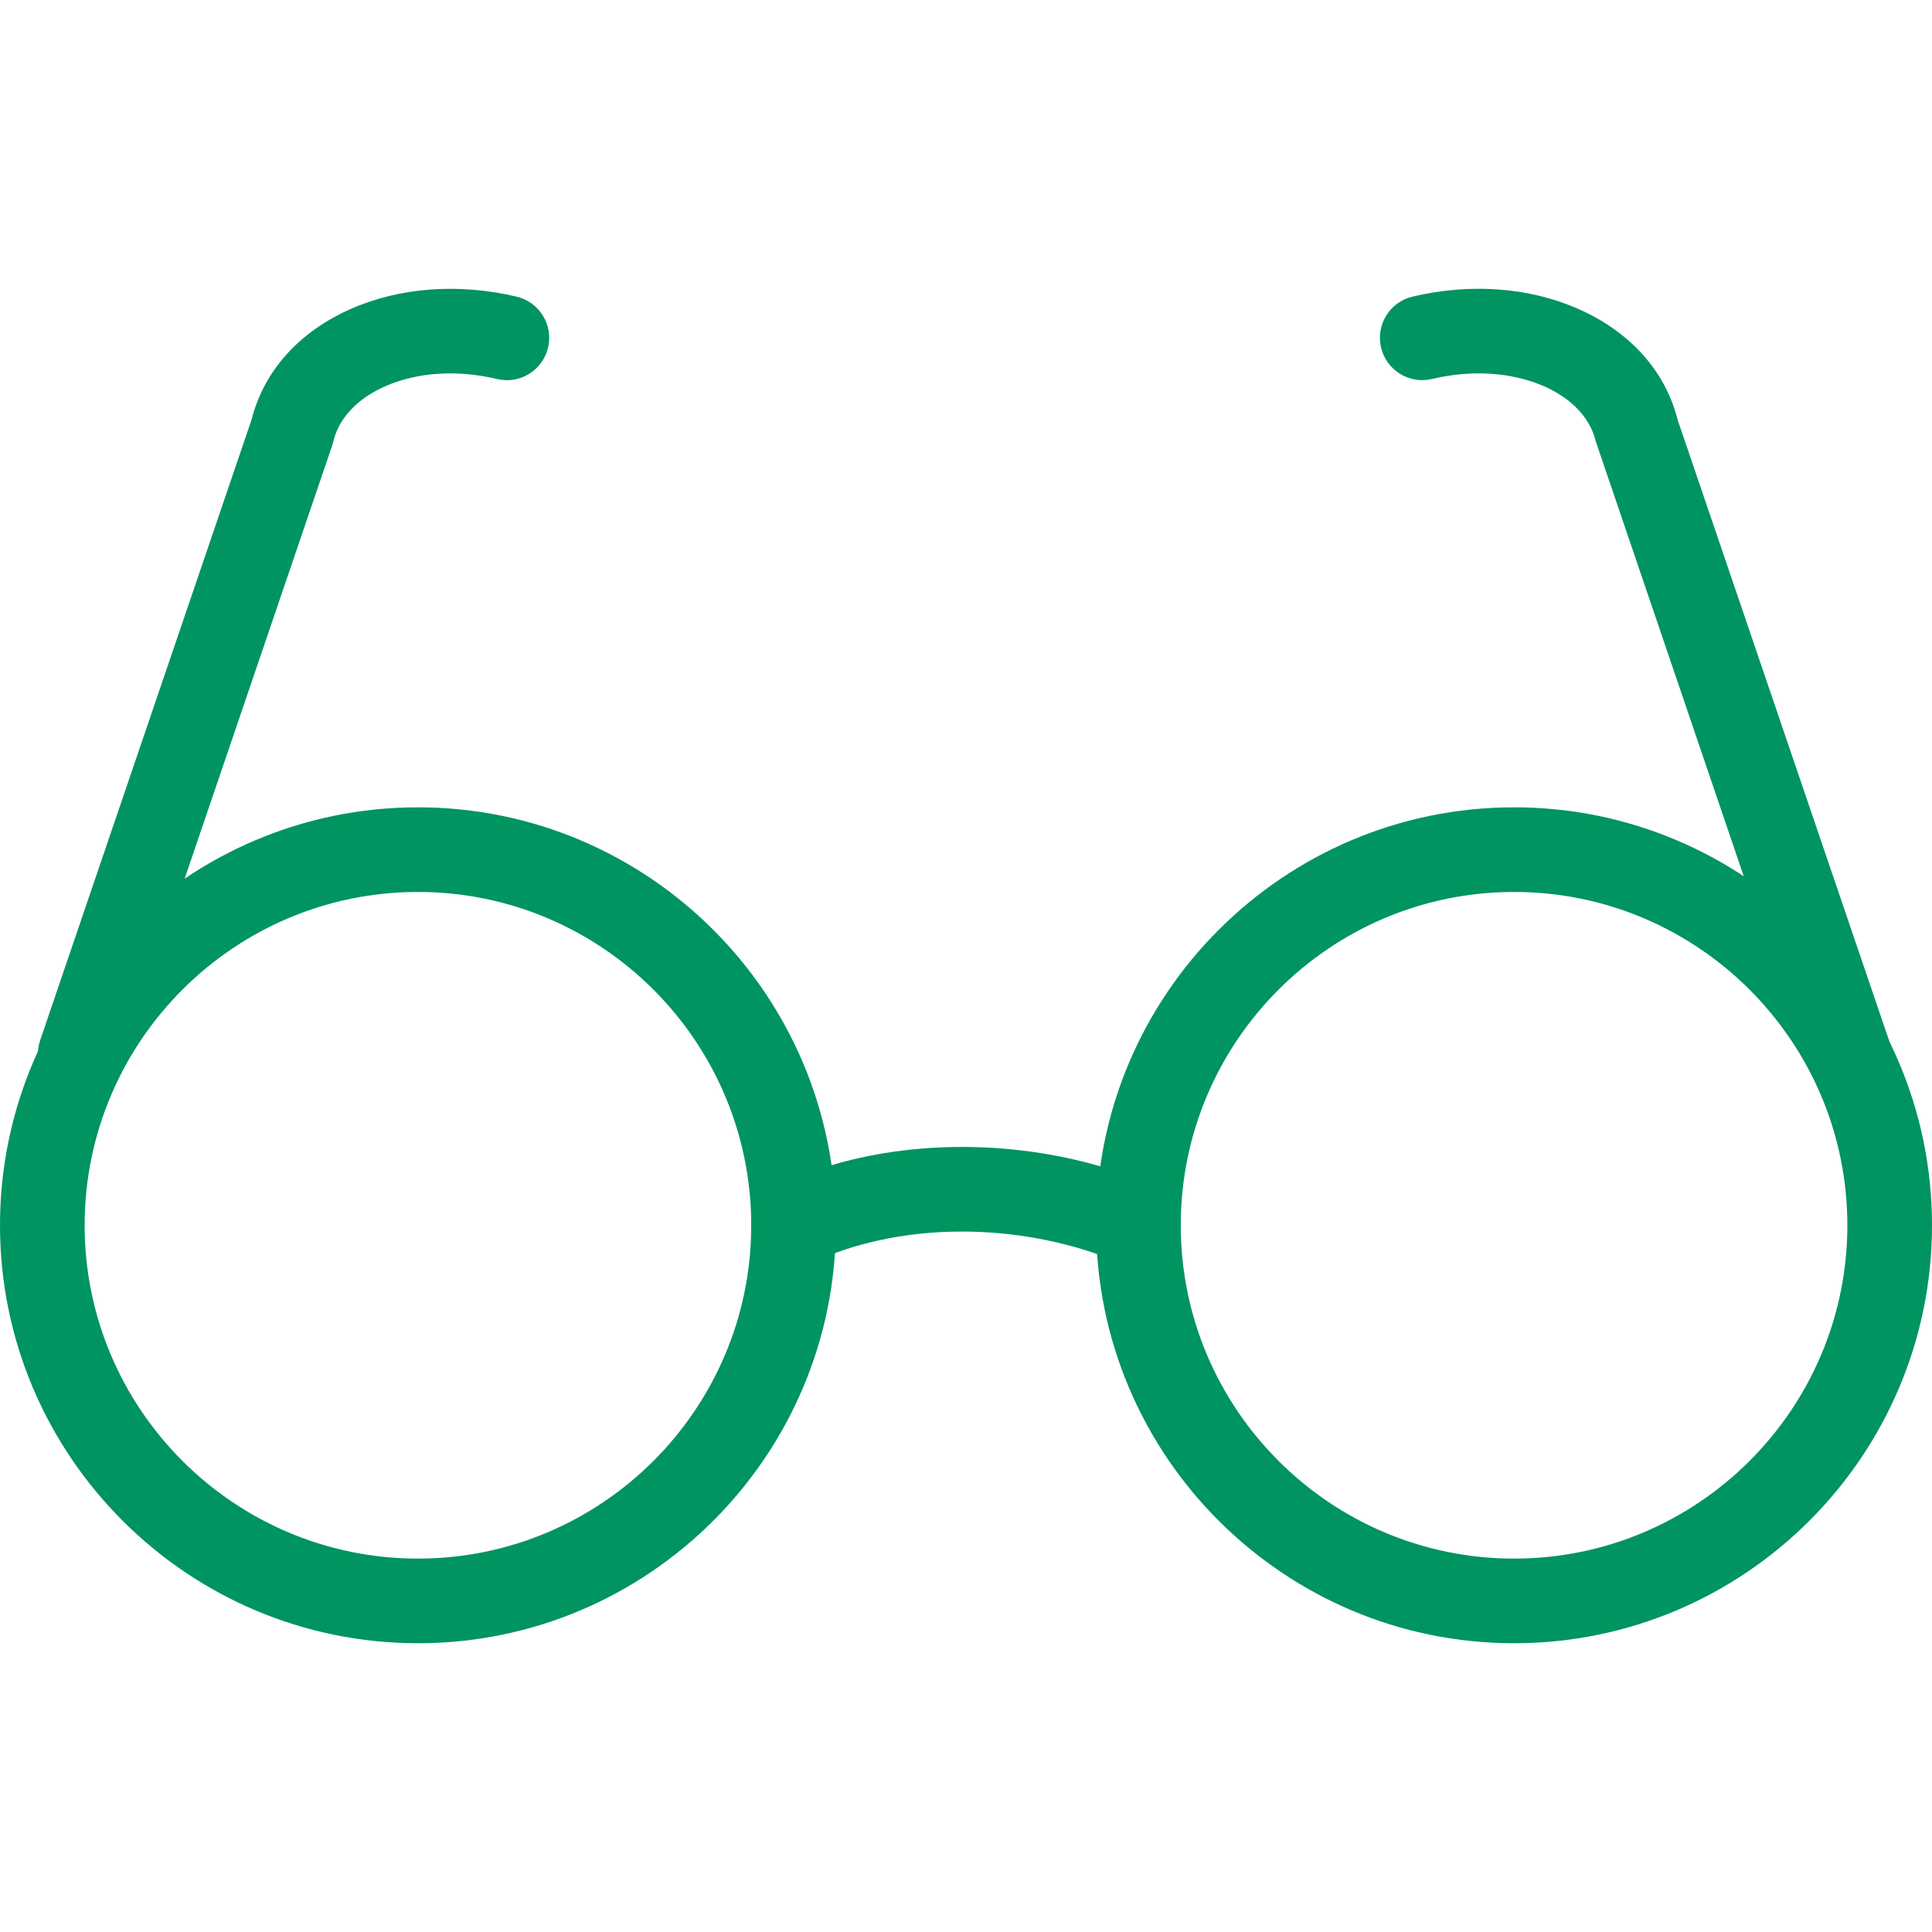 <svg width="37" height="37" viewBox="0 0 37 37" fill="none" xmlns="http://www.w3.org/2000/svg">
<path d="M8.004 31.47C3.591 31.47 0 27.879 0 23.466C0 19.052 3.591 15.461 8.004 15.461C12.418 15.461 16.008 19.052 16.008 23.466C16.008 27.879 12.418 31.47 8.004 31.47ZM8.004 17.082C4.484 17.082 1.621 19.946 1.621 23.466C1.621 26.985 4.485 29.849 8.004 29.849C11.524 29.849 14.387 26.985 14.387 23.466C14.387 19.946 11.524 17.082 8.004 17.082Z" fill="#009460"/>
<path d="M28.996 31.47C24.582 31.47 20.992 27.879 20.992 23.466C20.992 19.052 24.582 15.461 28.996 15.461C33.41 15.461 37 19.052 37 23.466C37 27.879 33.41 31.47 28.996 31.47ZM28.996 17.082C25.476 17.082 22.613 19.946 22.613 23.466C22.613 26.985 25.476 29.849 28.996 29.849C32.516 29.849 35.379 26.985 35.379 23.466C35.379 19.946 32.516 17.082 28.996 17.082Z" fill="#009460"/>
<path d="M1.536 20.995C1.45 20.995 1.362 20.981 1.275 20.951C0.851 20.807 0.625 20.346 0.769 19.923L4.817 8.039C5.053 7.102 5.731 6.348 6.732 5.91C7.668 5.502 8.791 5.42 9.894 5.681C10.33 5.785 10.599 6.221 10.496 6.657C10.393 7.092 9.958 7.363 9.521 7.259C8.757 7.077 7.997 7.126 7.381 7.396C6.844 7.631 6.49 8.006 6.384 8.453L6.363 8.528L2.304 20.445C2.189 20.783 1.874 20.995 1.536 20.995Z" fill="#009460"/>
<path d="M35.408 20.995C35.071 20.995 34.756 20.782 34.641 20.445L30.561 8.453C30.455 8.005 30.101 7.63 29.564 7.395C28.948 7.127 28.188 7.077 27.424 7.258C26.987 7.361 26.552 7.091 26.449 6.656C26.346 6.221 26.615 5.784 27.05 5.681C28.153 5.419 29.276 5.501 30.212 5.91C31.213 6.347 31.892 7.102 32.128 8.038L36.176 19.922C36.32 20.346 36.093 20.806 35.67 20.95C35.583 20.98 35.495 20.995 35.408 20.995Z" fill="#009460"/>
<path d="M21.802 24.276C21.678 24.276 21.552 24.248 21.434 24.188C21.425 24.183 20.207 23.586 18.423 23.586C16.669 23.586 15.607 24.166 15.597 24.171C15.208 24.388 14.714 24.252 14.495 23.864C14.275 23.476 14.407 22.985 14.794 22.764C14.851 22.731 16.209 21.965 18.423 21.965C20.617 21.965 22.108 22.713 22.17 22.744C22.569 22.947 22.727 23.436 22.524 23.834C22.381 24.115 22.097 24.276 21.802 24.276Z" fill="#009460"/>
</svg>
